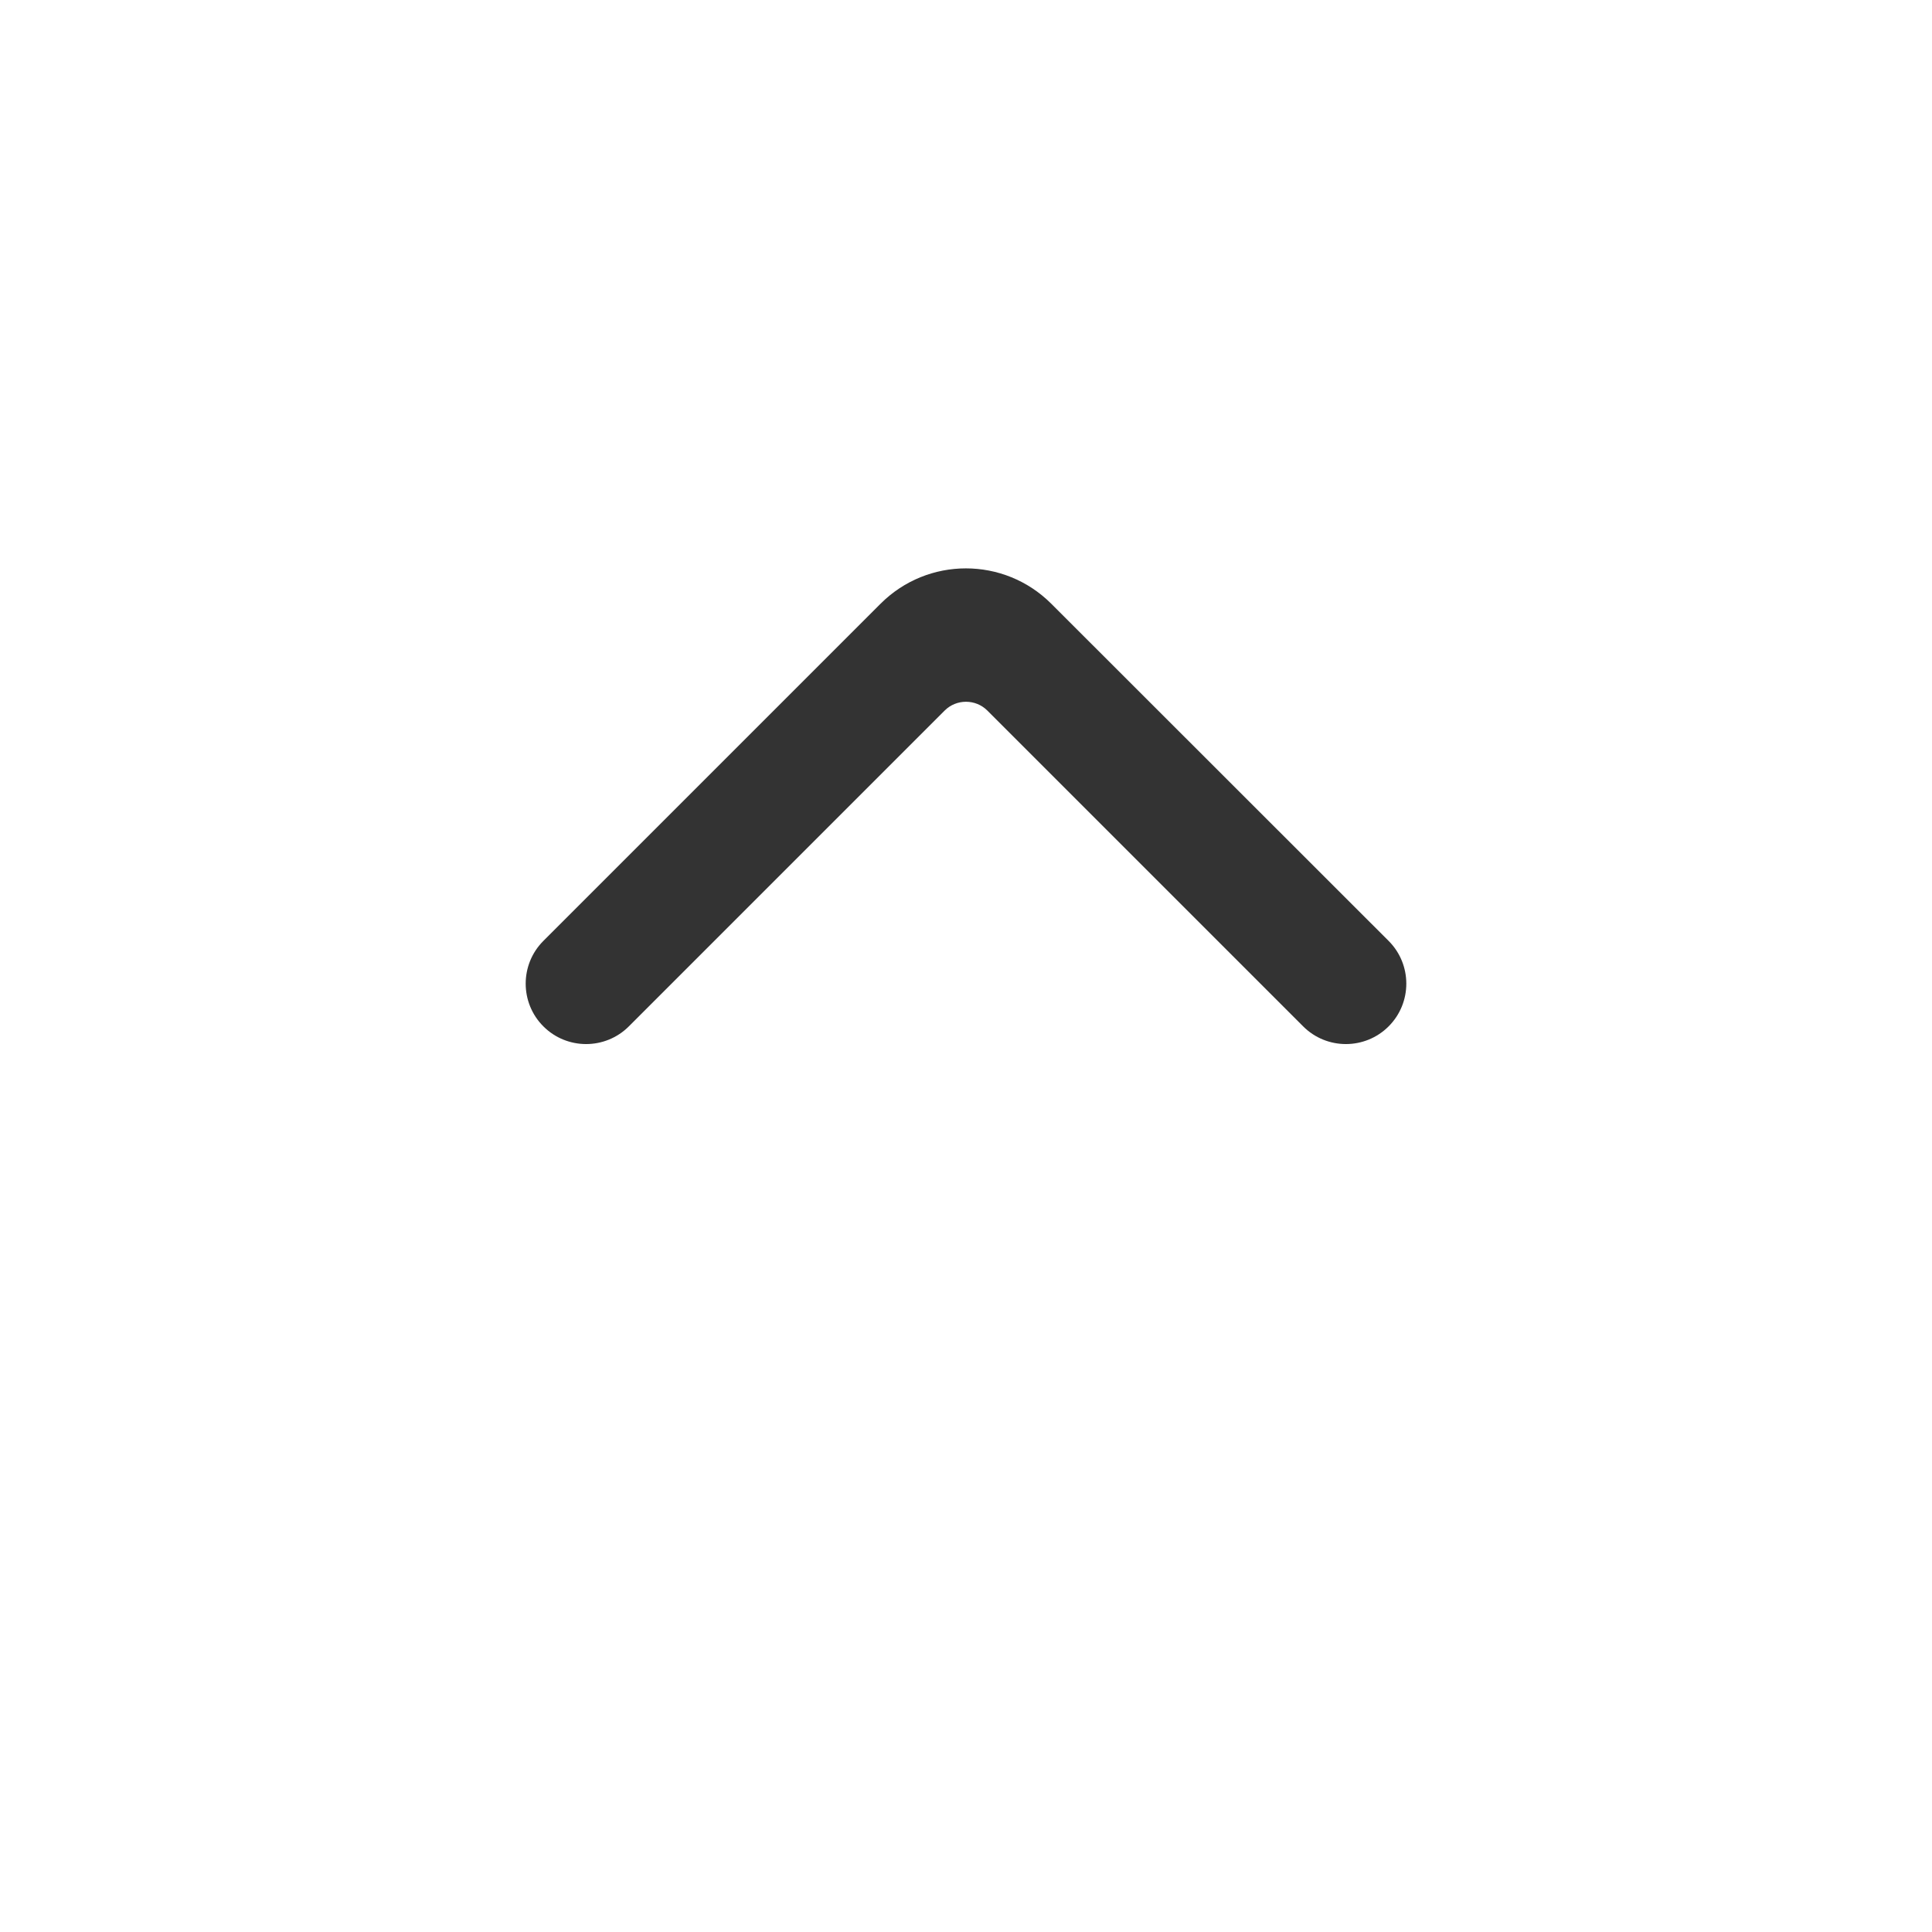 <?xml version="1.0" standalone="no"?><!DOCTYPE svg PUBLIC "-//W3C//DTD SVG 1.1//EN" "http://www.w3.org/Graphics/SVG/1.1/DTD/svg11.dtd"><svg class="icon" width="200px" height="200.00px" viewBox="0 0 1024 1024" version="1.1" xmlns="http://www.w3.org/2000/svg"><path fill="#333333" d="M736 544c-12.5 12.5-32.8 12.5-45.3 0L523.3 376.6c-6.2-6.2-16.4-6.2-22.6 0L333.3 544c-12.5 12.5-32.8 12.5-45.3 0s-12.5-32.8 0-45.3L466.7 320c25-25 65.5-25 90.5 0L736 498.7c12.5 12.5 12.5 32.8 0 45.3z" /></svg>